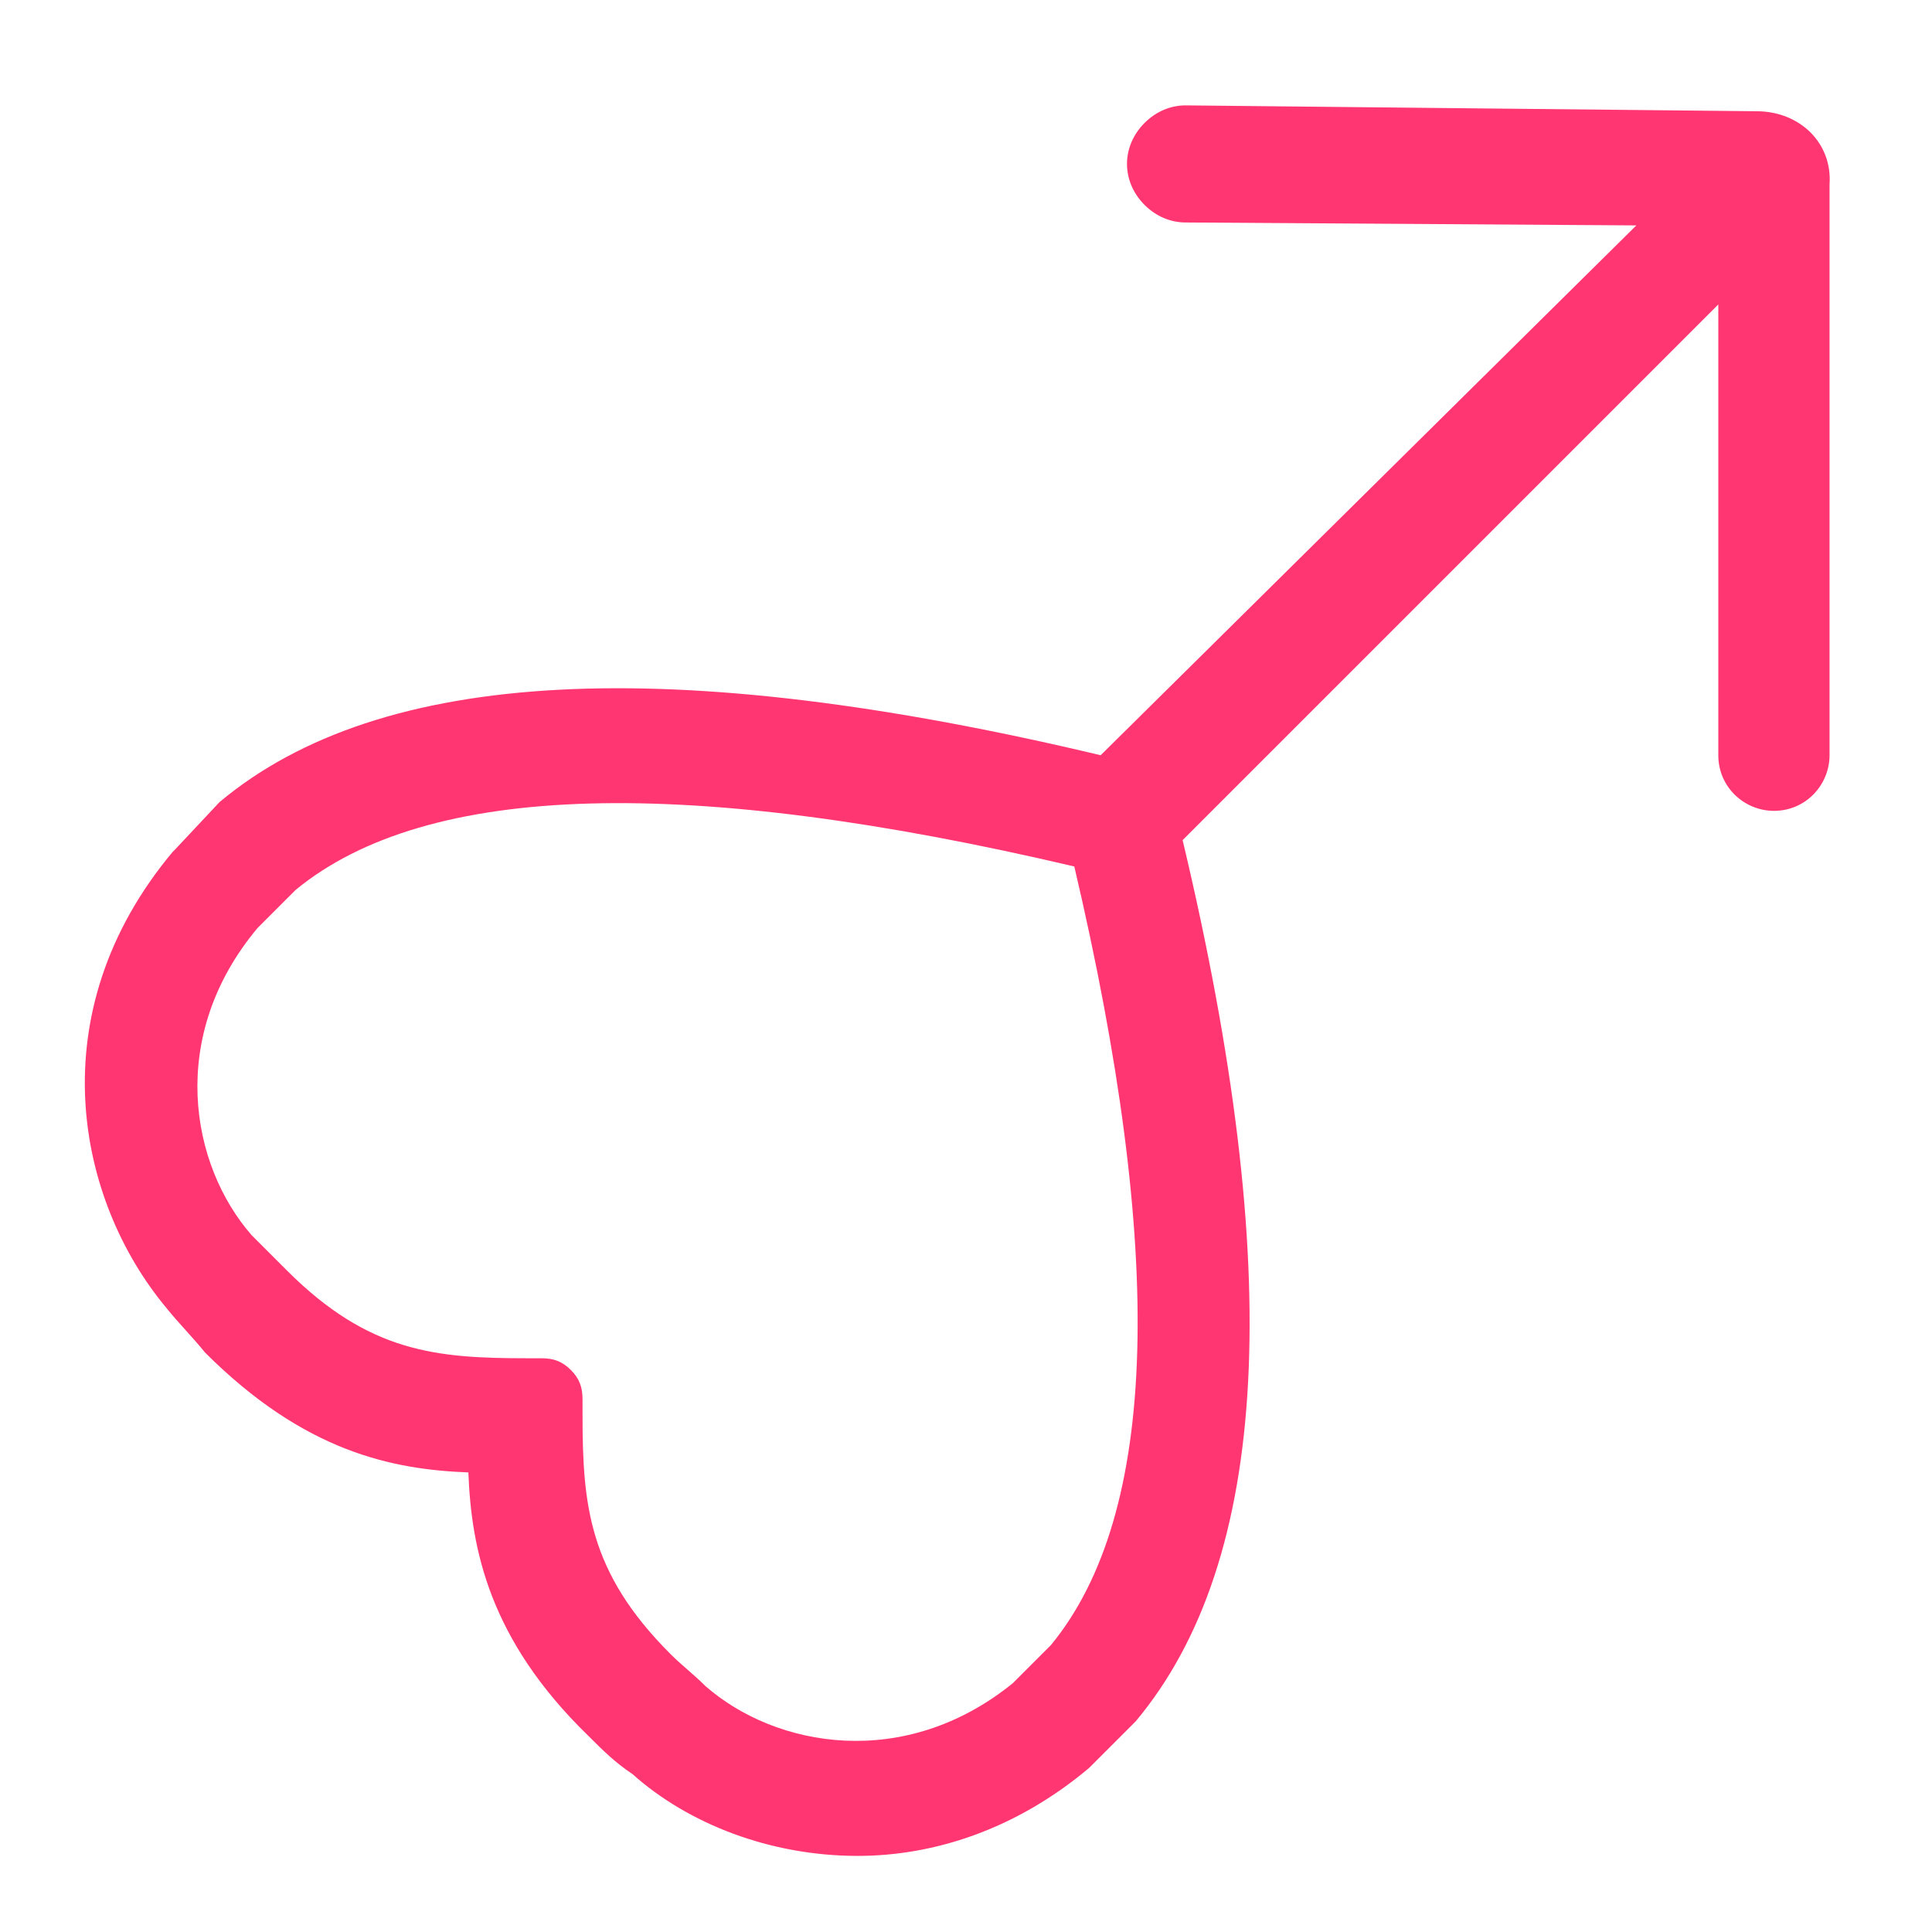 <?xml version="1.0" encoding="utf-8"?>
<!-- Generator: Adobe Illustrator 19.1.1, SVG Export Plug-In . SVG Version: 6.00 Build 0)  -->
<svg version="1.1" id="Layer_1" xmlns="http://www.w3.org/2000/svg" xmlns:xlink="http://www.w3.org/1999/xlink" x="0px" y="0px"
	 viewBox="0 0 66 66" style="enable-background:new 0 0 66 66;" xml:space="preserve">
<path style="fill:#FF3671;" d="M60,3.8L40.5,3.6c0,0,0,0,0,0c-0.5,0-1,0.2-1.4,0.6c-0.4,0.4-0.6,0.9-0.6,1.4c0,0.5,0.2,1,0.6,1.4
	c0.4,0.4,0.9,0.6,1.4,0.6l15.4,0.1L37.6,25.8c-14.7-3.5-24.6-3-30.1,1.6L6,29l-0.1,0.1C1.3,34.6,2.6,41,5.7,44.7
	c0.4,0.5,0.9,1,1.3,1.5c3.4,3.4,6.4,4,9,4.1c0.1,2.6,0.7,5.7,4.1,9c0.5,0.5,0.9,0.9,1.5,1.3c1.9,1.7,4.7,2.8,7.7,2.8
	c2.6,0,5.4-0.9,7.9-3l1.5-1.5l0.1-0.1c4.6-5.5,5.1-15.4,1.6-30.1l18.3-18.3v15.4c0,1.1,0.9,1.9,1.9,1.9c1.1,0,1.9-0.9,1.9-1.9V6.3
	C62.6,4.9,61.5,3.8,60,3.8z M24.1,57.6c-0.4-0.4-0.8-0.7-1.2-1.1c-2.8-2.8-3-5.1-3-8.2l0-0.5c0-0.4-0.1-0.7-0.4-1
	c-0.3-0.3-0.6-0.4-1-0.4c0,0,0,0,0,0l-0.5,0c-3.1,0-5.4-0.2-8.2-3C9.4,43,9,42.6,8.6,42.2c-2.1-2.4-2.9-6.8,0.2-10.5l1.3-1.3
	c4.5-3.7,13.4-3.9,26.6-0.8c3.1,13.2,2.9,22.1-0.8,26.6l-1.3,1.3C30.9,60.5,26.5,59.7,24.1,57.6z"/>
<g id="Favorite">
</g>
</svg>
